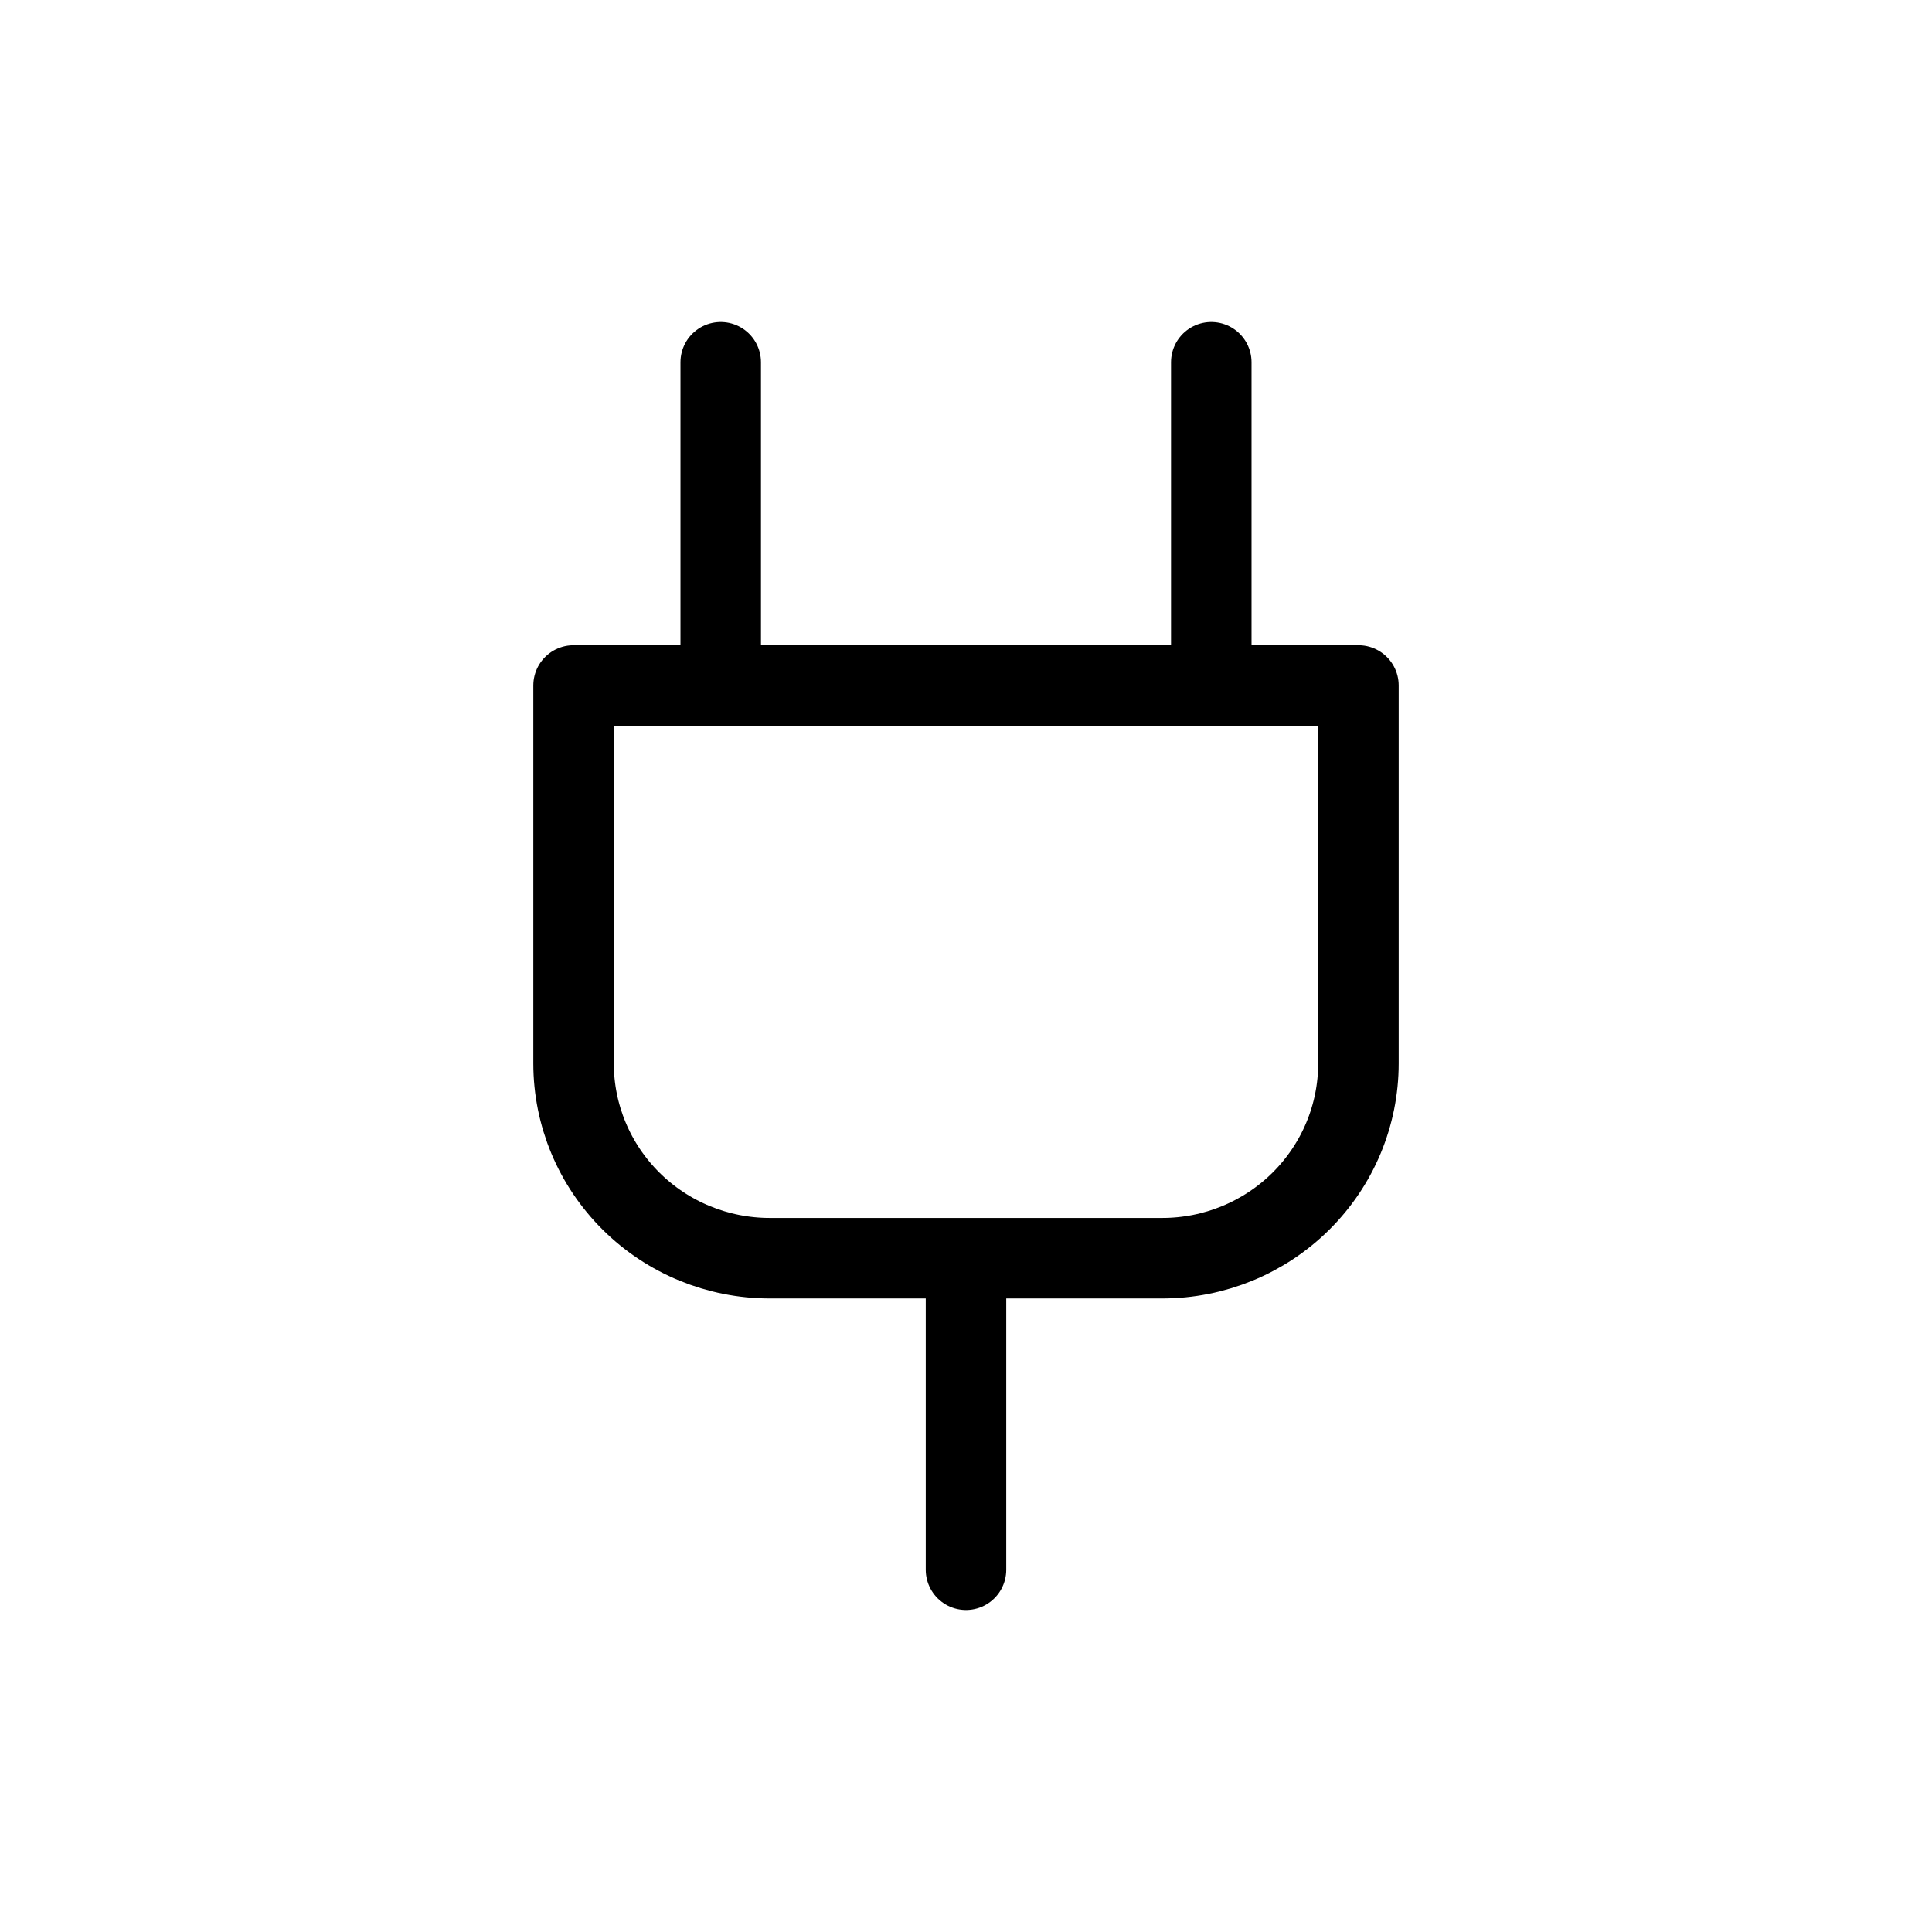 <svg width="24" height="24" viewBox="0 0 24 24" fill="none" xmlns="http://www.w3.org/2000/svg">
<g id="Travel=plug, Size=24px, stroke width=1px">
<path id="plug" d="M12 19.5V15.63M8.953 4.5V8.515M15.047 4.5V8.515M9.562 15.63H14.438C15.084 15.63 15.704 15.375 16.161 14.921C16.618 14.467 16.875 13.852 16.875 13.21V8.515H7.125V13.21C7.125 13.852 7.382 14.467 7.839 14.921C8.296 15.375 8.916 15.63 9.562 15.63Z" stroke="black" stroke-miterlimit="10" stroke-linecap="round" stroke-linejoin="round"/>
</g>
</svg>
